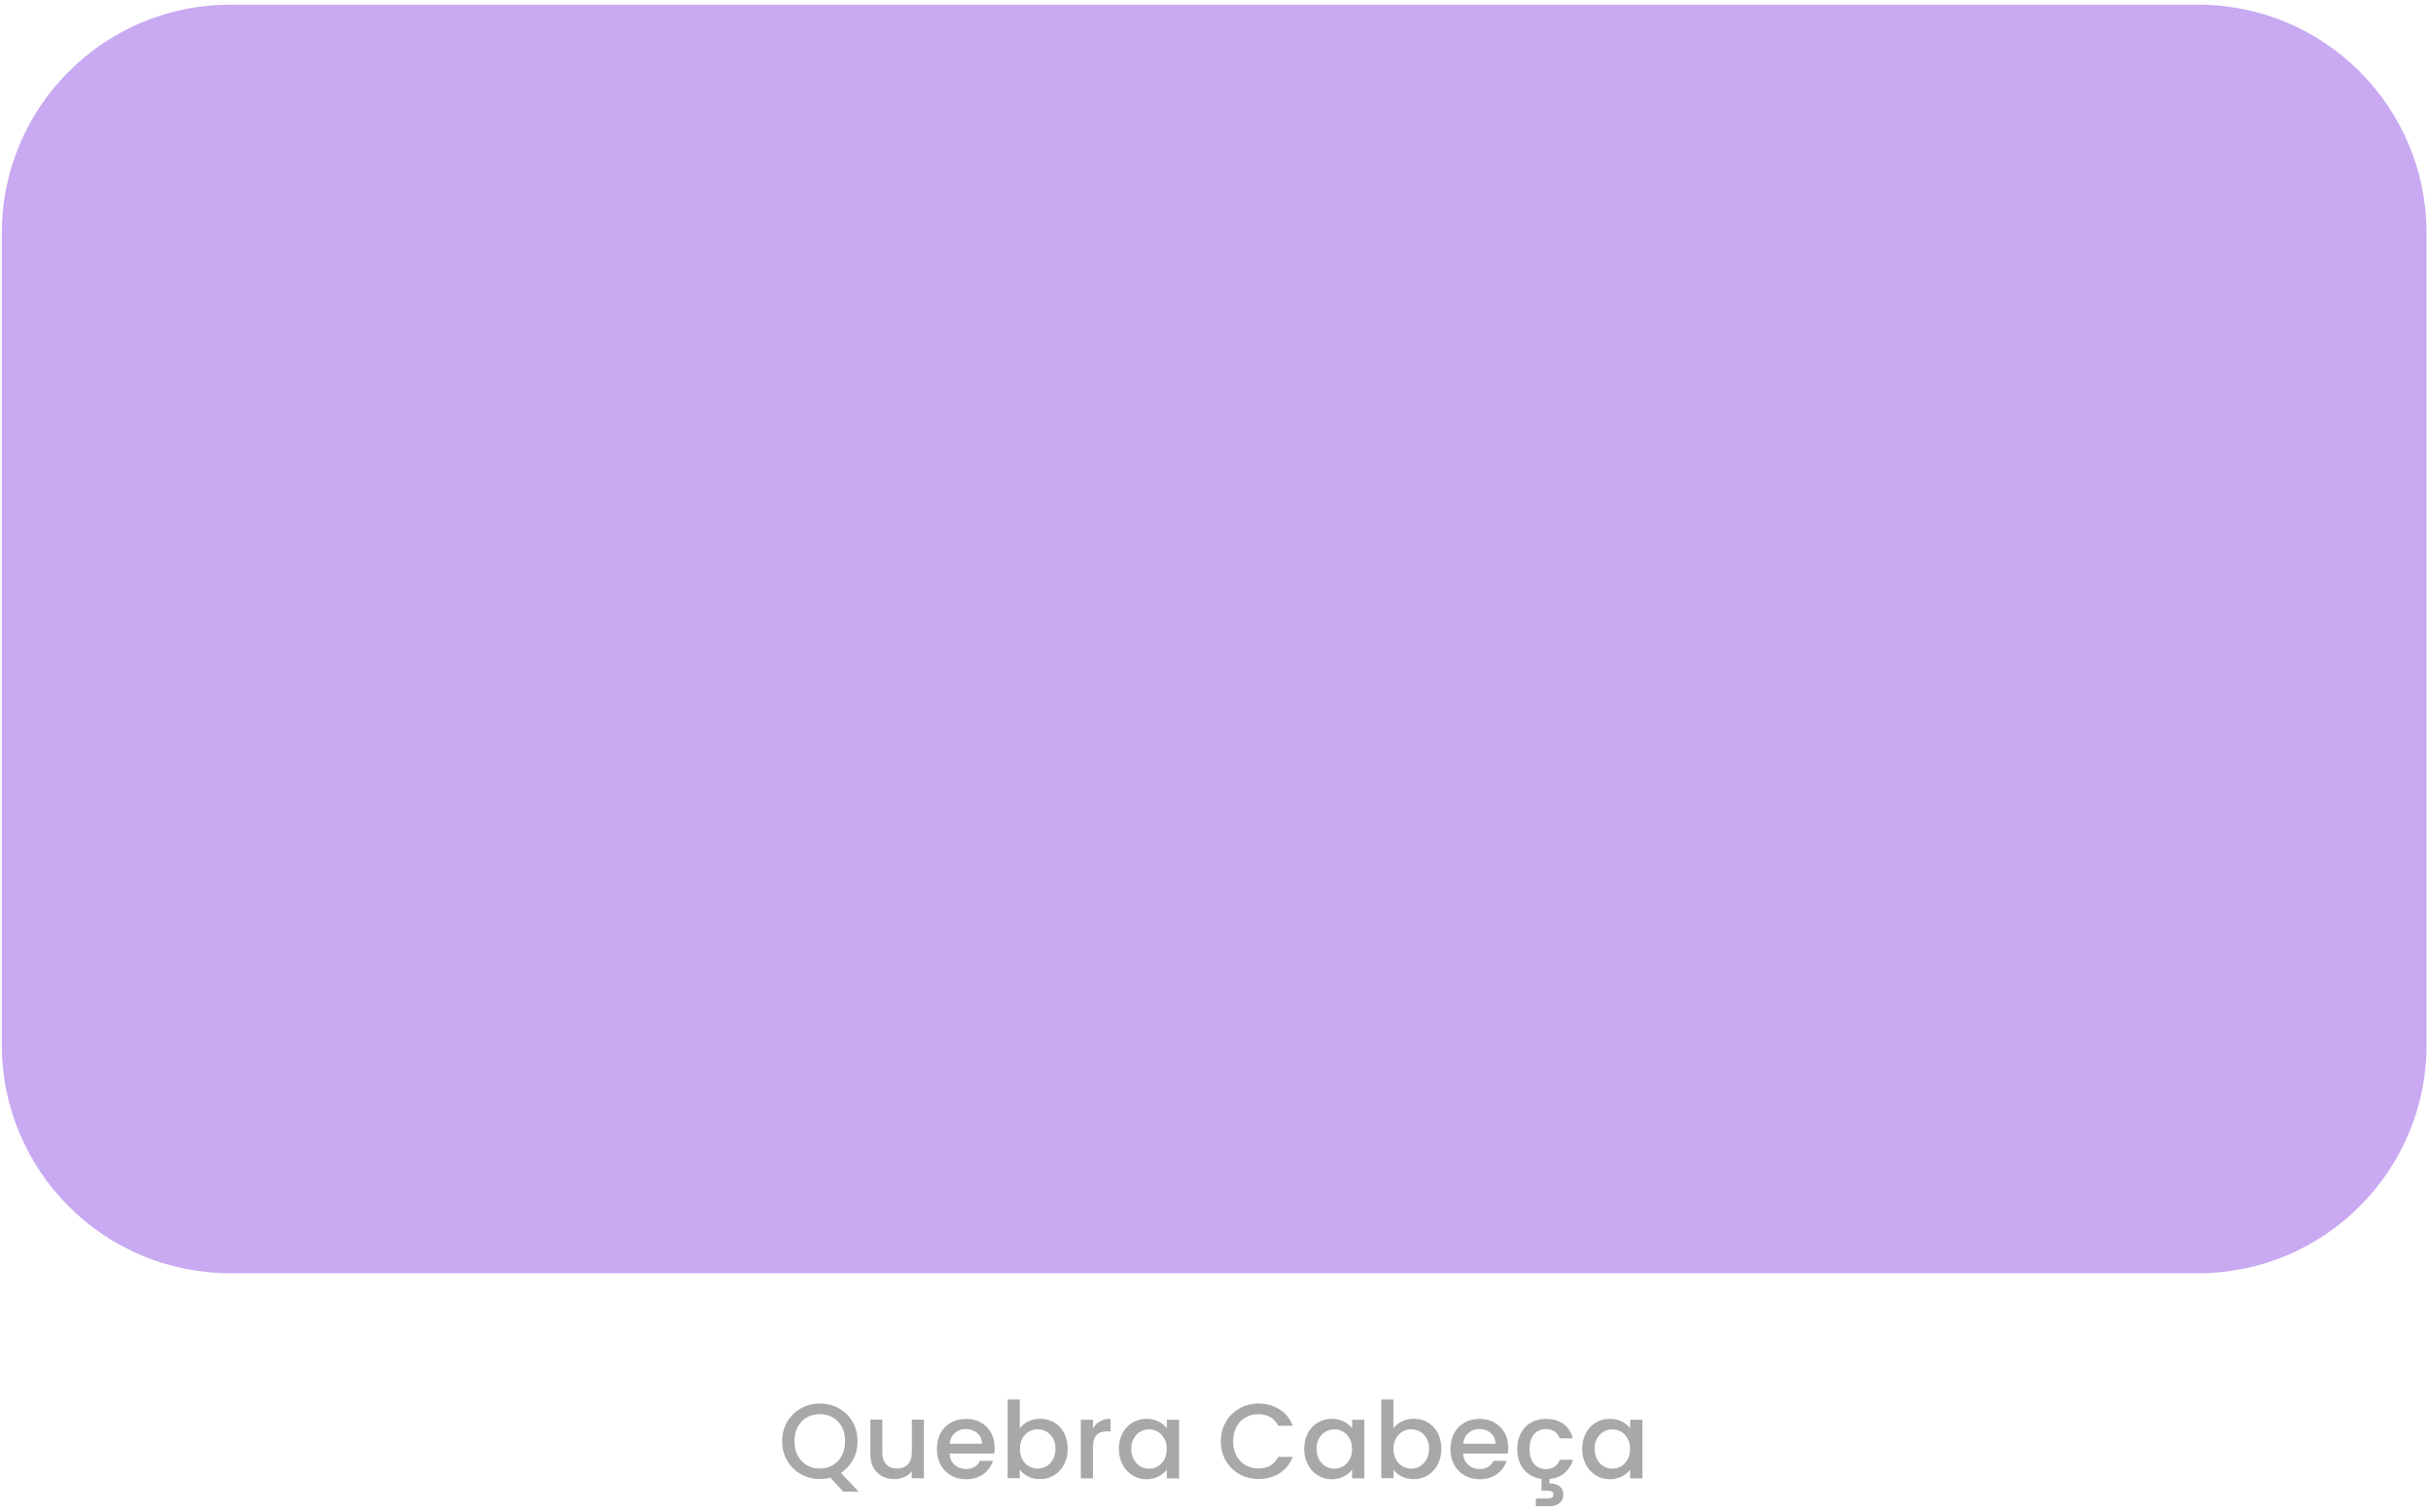 <svg width="389" height="242" viewBox="0 0 389 242" fill="none" xmlns="http://www.w3.org/2000/svg">
<path d="M134.94 238.7L132.87 236.46C132.36 236.61 131.8 236.68 131.19 236.68C130.09 236.68 129.08 236.42 128.16 235.91C127.24 235.4 126.51 234.67 125.97 233.75C125.43 232.83 125.16 231.79 125.16 230.63C125.16 229.47 125.43 228.44 125.97 227.52C126.51 226.6 127.24 225.89 128.16 225.37C129.08 224.85 130.1 224.6 131.19 224.6C132.28 224.6 133.32 224.86 134.24 225.37C135.16 225.88 135.89 226.6 136.42 227.52C136.95 228.44 137.22 229.48 137.22 230.63C137.22 231.72 136.98 232.7 136.51 233.58C136.04 234.46 135.39 235.16 134.56 235.7L137.4 238.71H134.93L134.94 238.7ZM127.65 232.93C128 233.59 128.47 234.1 129.09 234.46C129.7 234.82 130.4 235 131.18 235C131.96 235 132.66 234.82 133.27 234.46C133.88 234.1 134.36 233.59 134.71 232.93C135.06 232.27 135.23 231.5 135.23 230.63C135.23 229.76 135.06 228.99 134.71 228.34C134.36 227.69 133.89 227.18 133.27 226.83C132.66 226.48 131.96 226.3 131.18 226.3C130.4 226.3 129.7 226.48 129.09 226.83C128.48 227.18 128 227.69 127.65 228.34C127.3 229 127.13 229.76 127.13 230.63C127.13 231.5 127.3 232.27 127.65 232.93Z" fill="#A8A8A8"/>
<path d="M147.84 227.19V236.56H145.9V235.45C145.59 235.84 145.19 236.14 144.7 236.36C144.21 236.58 143.68 236.69 143.13 236.69C142.39 236.69 141.73 236.54 141.15 236.23C140.57 235.92 140.11 235.47 139.77 234.87C139.43 234.27 139.27 233.54 139.27 232.69V227.18H141.19V232.4C141.19 233.24 141.4 233.88 141.82 234.33C142.24 234.78 142.81 235 143.54 235C144.27 235 144.84 234.78 145.27 234.33C145.69 233.88 145.91 233.24 145.91 232.4V227.18H147.85L147.84 227.19Z" fill="#A8A8A8"/>
<path d="M159.09 232.6H151.93C151.99 233.35 152.26 233.95 152.76 234.4C153.26 234.85 153.87 235.08 154.6 235.08C155.64 235.08 156.38 234.64 156.81 233.77H158.9C158.62 234.63 158.1 235.34 157.36 235.89C156.62 236.44 155.7 236.72 154.6 236.72C153.7 236.72 152.9 236.52 152.19 236.12C151.48 235.72 150.93 235.15 150.52 234.42C150.12 233.69 149.92 232.84 149.92 231.88C149.92 230.92 150.12 230.07 150.51 229.34C150.9 228.61 151.45 228.05 152.16 227.65C152.87 227.25 153.68 227.06 154.6 227.06C155.52 227.06 156.27 227.25 156.96 227.64C157.65 228.03 158.19 228.57 158.58 229.26C158.96 229.96 159.16 230.76 159.16 231.67C159.16 232.02 159.14 232.34 159.09 232.62V232.6ZM157.14 231.04C157.13 230.33 156.87 229.75 156.37 229.32C155.87 228.89 155.25 228.67 154.52 228.67C153.85 228.67 153.28 228.88 152.8 229.31C152.32 229.74 152.04 230.31 151.95 231.04H157.14Z" fill="#A8A8A8"/>
<path d="M164.54 227.47C165.11 227.18 165.75 227.04 166.45 227.04C167.28 227.04 168.03 227.24 168.69 227.63C169.36 228.03 169.89 228.59 170.27 229.32C170.66 230.05 170.85 230.89 170.85 231.83C170.85 232.77 170.66 233.61 170.27 234.35C169.88 235.09 169.35 235.67 168.68 236.08C168.01 236.49 167.26 236.7 166.44 236.7C165.71 236.7 165.07 236.56 164.51 236.27C163.95 235.99 163.5 235.62 163.18 235.18V236.54H161.24V223.96H163.18V228.57C163.51 228.12 163.96 227.74 164.53 227.46L164.54 227.47ZM168.49 230.16C168.22 229.69 167.87 229.33 167.44 229.09C167 228.85 166.54 228.72 166.04 228.72C165.54 228.72 165.09 228.84 164.65 229.09C164.21 229.34 163.86 229.7 163.6 230.18C163.34 230.66 163.2 231.22 163.2 231.86C163.2 232.5 163.33 233.07 163.6 233.55C163.87 234.03 164.22 234.4 164.65 234.65C165.09 234.9 165.55 235.02 166.04 235.02C166.53 235.02 167.01 234.89 167.44 234.64C167.88 234.38 168.23 234.01 168.49 233.53C168.76 233.04 168.89 232.48 168.89 231.83C168.89 231.18 168.76 230.63 168.49 230.16Z" fill="#A8A8A8"/>
<path d="M176.03 227.44C176.5 227.17 177.06 227.04 177.7 227.04V229.05H177.21C176.45 229.05 175.88 229.24 175.48 229.63C175.09 230.01 174.89 230.68 174.89 231.64V236.57H172.95V227.2H174.89V228.56C175.17 228.08 175.55 227.71 176.02 227.45L176.03 227.44Z" fill="#A8A8A8"/>
<path d="M179.62 229.34C180.01 228.61 180.54 228.05 181.22 227.65C181.9 227.25 182.64 227.05 183.46 227.05C184.2 227.05 184.84 227.19 185.39 227.48C185.94 227.77 186.38 228.13 186.71 228.56V227.2H188.67V236.57H186.71V235.18C186.38 235.62 185.93 235.99 185.37 236.28C184.8 236.57 184.16 236.72 183.43 236.72C182.62 236.72 181.89 236.51 181.22 236.1C180.55 235.69 180.02 235.11 179.63 234.37C179.24 233.63 179.04 232.79 179.04 231.85C179.04 230.91 179.24 230.08 179.63 229.35L179.62 229.34ZM186.3 230.19C186.03 229.71 185.69 229.35 185.25 229.1C184.82 228.85 184.35 228.73 183.86 228.73C183.37 228.73 182.9 228.85 182.47 229.1C182.04 229.34 181.69 229.7 181.42 230.17C181.15 230.64 181.02 231.2 181.02 231.84C181.02 232.48 181.15 233.05 181.42 233.54C181.69 234.03 182.04 234.4 182.47 234.65C182.91 234.9 183.37 235.03 183.86 235.03C184.35 235.03 184.82 234.91 185.25 234.66C185.68 234.41 186.03 234.05 186.3 233.56C186.57 233.08 186.7 232.52 186.7 231.87C186.7 231.22 186.57 230.66 186.3 230.19Z" fill="#A8A8A8"/>
<path d="M196.16 227.52C196.7 226.6 197.43 225.89 198.35 225.37C199.27 224.85 200.29 224.6 201.38 224.6C202.64 224.6 203.76 224.91 204.74 225.53C205.72 226.15 206.43 227.02 206.87 228.16H204.54C204.23 227.54 203.81 227.07 203.26 226.77C202.72 226.46 202.09 226.31 201.37 226.31C200.59 226.31 199.89 226.49 199.28 226.84C198.67 227.19 198.19 227.7 197.84 228.35C197.49 229.01 197.32 229.77 197.32 230.64C197.32 231.51 197.49 232.28 197.84 232.93C198.19 233.59 198.66 234.09 199.28 234.45C199.89 234.81 200.59 234.99 201.37 234.99C202.08 234.99 202.71 234.84 203.26 234.53C203.8 234.22 204.23 233.76 204.54 233.14H206.87C206.43 234.27 205.72 235.15 204.74 235.76C203.76 236.37 202.64 236.68 201.38 236.68C200.27 236.68 199.26 236.42 198.34 235.91C197.42 235.39 196.69 234.68 196.16 233.76C195.62 232.84 195.35 231.8 195.35 230.65C195.35 229.5 195.62 228.46 196.16 227.54V227.52Z" fill="#A8A8A8"/>
<path d="M209.27 229.34C209.66 228.61 210.19 228.05 210.87 227.65C211.55 227.25 212.29 227.05 213.11 227.05C213.85 227.05 214.49 227.19 215.04 227.48C215.59 227.77 216.03 228.13 216.36 228.56V227.2H218.32V236.57H216.36V235.18C216.03 235.62 215.58 235.99 215.02 236.28C214.45 236.57 213.81 236.72 213.08 236.72C212.27 236.72 211.54 236.51 210.87 236.1C210.2 235.69 209.67 235.11 209.28 234.37C208.89 233.63 208.69 232.79 208.69 231.85C208.69 230.91 208.89 230.08 209.28 229.35L209.27 229.34ZM215.95 230.19C215.68 229.71 215.34 229.35 214.9 229.1C214.47 228.85 214 228.73 213.51 228.73C213.02 228.73 212.55 228.85 212.12 229.1C211.69 229.34 211.34 229.7 211.07 230.17C210.8 230.64 210.67 231.2 210.67 231.84C210.67 232.48 210.8 233.05 211.07 233.54C211.34 234.03 211.69 234.4 212.12 234.65C212.56 234.9 213.02 235.03 213.51 235.03C214 235.03 214.47 234.91 214.9 234.66C215.33 234.41 215.68 234.05 215.95 233.56C216.22 233.08 216.35 232.52 216.35 231.87C216.35 231.22 216.22 230.66 215.95 230.19Z" fill="#A8A8A8"/>
<path d="M224.33 227.47C224.9 227.18 225.54 227.04 226.24 227.04C227.07 227.04 227.82 227.24 228.48 227.63C229.15 228.03 229.68 228.59 230.06 229.32C230.45 230.05 230.64 230.89 230.64 231.83C230.64 232.77 230.45 233.61 230.06 234.35C229.67 235.09 229.14 235.67 228.47 236.08C227.8 236.49 227.05 236.7 226.23 236.7C225.5 236.7 224.86 236.56 224.3 236.27C223.74 235.99 223.29 235.62 222.97 235.18V236.54H221.03V223.96H222.97V228.57C223.3 228.12 223.75 227.74 224.32 227.46L224.33 227.47ZM228.27 230.16C228 229.69 227.65 229.33 227.22 229.09C226.78 228.85 226.32 228.72 225.82 228.72C225.32 228.72 224.87 228.84 224.43 229.09C223.99 229.34 223.64 229.7 223.38 230.18C223.12 230.66 222.98 231.22 222.98 231.86C222.98 232.5 223.11 233.07 223.38 233.55C223.65 234.03 224 234.4 224.43 234.65C224.87 234.9 225.33 235.02 225.82 235.02C226.31 235.02 226.79 234.89 227.22 234.64C227.66 234.38 228.01 234.01 228.27 233.53C228.54 233.04 228.67 232.48 228.67 231.83C228.67 231.18 228.54 230.63 228.27 230.16Z" fill="#A8A8A8"/>
<path d="M241.27 232.6H234.11C234.17 233.35 234.44 233.95 234.94 234.4C235.44 234.85 236.05 235.08 236.78 235.08C237.82 235.08 238.56 234.64 238.99 233.77H241.08C240.8 234.63 240.28 235.34 239.54 235.89C238.8 236.44 237.88 236.72 236.78 236.72C235.88 236.72 235.08 236.52 234.37 236.12C233.66 235.72 233.11 235.15 232.7 234.42C232.3 233.69 232.1 232.84 232.1 231.88C232.1 230.92 232.3 230.07 232.69 229.34C233.08 228.61 233.63 228.05 234.34 227.65C235.05 227.25 235.86 227.06 236.78 227.06C237.7 227.06 238.45 227.25 239.14 227.64C239.83 228.03 240.37 228.57 240.76 229.26C241.14 229.96 241.34 230.76 241.34 231.67C241.34 232.02 241.32 232.34 241.27 232.62V232.6ZM239.31 231.04C239.3 230.33 239.04 229.75 238.54 229.32C238.04 228.89 237.42 228.67 236.69 228.67C236.02 228.67 235.45 228.88 234.97 229.31C234.49 229.74 234.21 230.31 234.12 231.04H239.31Z" fill="#A8A8A8"/>
<path d="M249.6 233.6H251.69C251.44 234.46 251 235.17 250.36 235.72C249.72 236.27 248.92 236.59 247.95 236.68V237.38C248.61 237.38 249.14 237.54 249.55 237.85C249.96 238.16 250.16 238.6 250.16 239.17C250.16 239.74 249.96 240.19 249.55 240.52C249.14 240.85 248.63 241.02 248 241.02H245.76V239.8H247.61C247.93 239.8 248.17 239.75 248.32 239.66C248.47 239.57 248.56 239.41 248.56 239.17C248.56 238.93 248.48 238.77 248.32 238.68C248.16 238.59 247.92 238.54 247.61 238.54H246.67V236.67C245.9 236.58 245.22 236.32 244.63 235.9C244.04 235.48 243.58 234.92 243.26 234.23C242.94 233.54 242.78 232.76 242.78 231.88C242.78 230.92 242.98 230.07 243.37 229.34C243.76 228.61 244.3 228.05 244.99 227.65C245.68 227.25 246.47 227.06 247.37 227.06C248.5 227.06 249.44 227.33 250.18 227.87C250.92 228.41 251.42 229.18 251.68 230.17H249.59C249.42 229.71 249.15 229.34 248.77 229.08C248.39 228.82 247.93 228.69 247.36 228.69C246.57 228.69 245.93 228.97 245.46 229.53C244.99 230.09 244.75 230.88 244.75 231.88C244.75 232.88 244.98 233.68 245.46 234.24C245.93 234.81 246.56 235.09 247.36 235.09C248.48 235.09 249.22 234.6 249.59 233.61L249.6 233.6Z" fill="#A8A8A8"/>
<path d="M253.76 229.34C254.15 228.61 254.68 228.05 255.36 227.65C256.04 227.25 256.78 227.05 257.6 227.05C258.34 227.05 258.98 227.19 259.53 227.48C260.08 227.77 260.52 228.13 260.85 228.56V227.2H262.81V236.57H260.85V235.18C260.52 235.62 260.07 235.99 259.51 236.28C258.94 236.57 258.3 236.72 257.57 236.72C256.76 236.72 256.03 236.51 255.36 236.1C254.69 235.69 254.16 235.11 253.77 234.37C253.38 233.63 253.18 232.79 253.18 231.85C253.18 230.91 253.38 230.08 253.77 229.35L253.76 229.34ZM260.44 230.19C260.17 229.71 259.83 229.35 259.39 229.1C258.96 228.85 258.49 228.73 258 228.73C257.51 228.73 257.04 228.85 256.61 229.1C256.18 229.34 255.83 229.7 255.56 230.17C255.29 230.64 255.16 231.2 255.16 231.84C255.16 232.48 255.29 233.05 255.56 233.54C255.83 234.03 256.18 234.4 256.61 234.65C257.05 234.9 257.51 235.03 258 235.03C258.49 235.03 258.96 234.91 259.39 234.66C259.82 234.41 260.17 234.05 260.44 233.56C260.71 233.08 260.84 232.52 260.84 231.87C260.84 231.22 260.71 230.66 260.44 230.19Z" fill="#A8A8A8"/>
<path d="M351.74 0.75H36.84C16.654 0.75 0.29 17.114 0.29 37.3V167.2C0.29 187.386 16.654 203.75 36.84 203.75H351.74C371.926 203.75 388.29 187.386 388.29 167.2V37.3C388.29 17.114 371.926 0.75 351.74 0.75Z" fill="#C8A9F2"/>
</svg>
